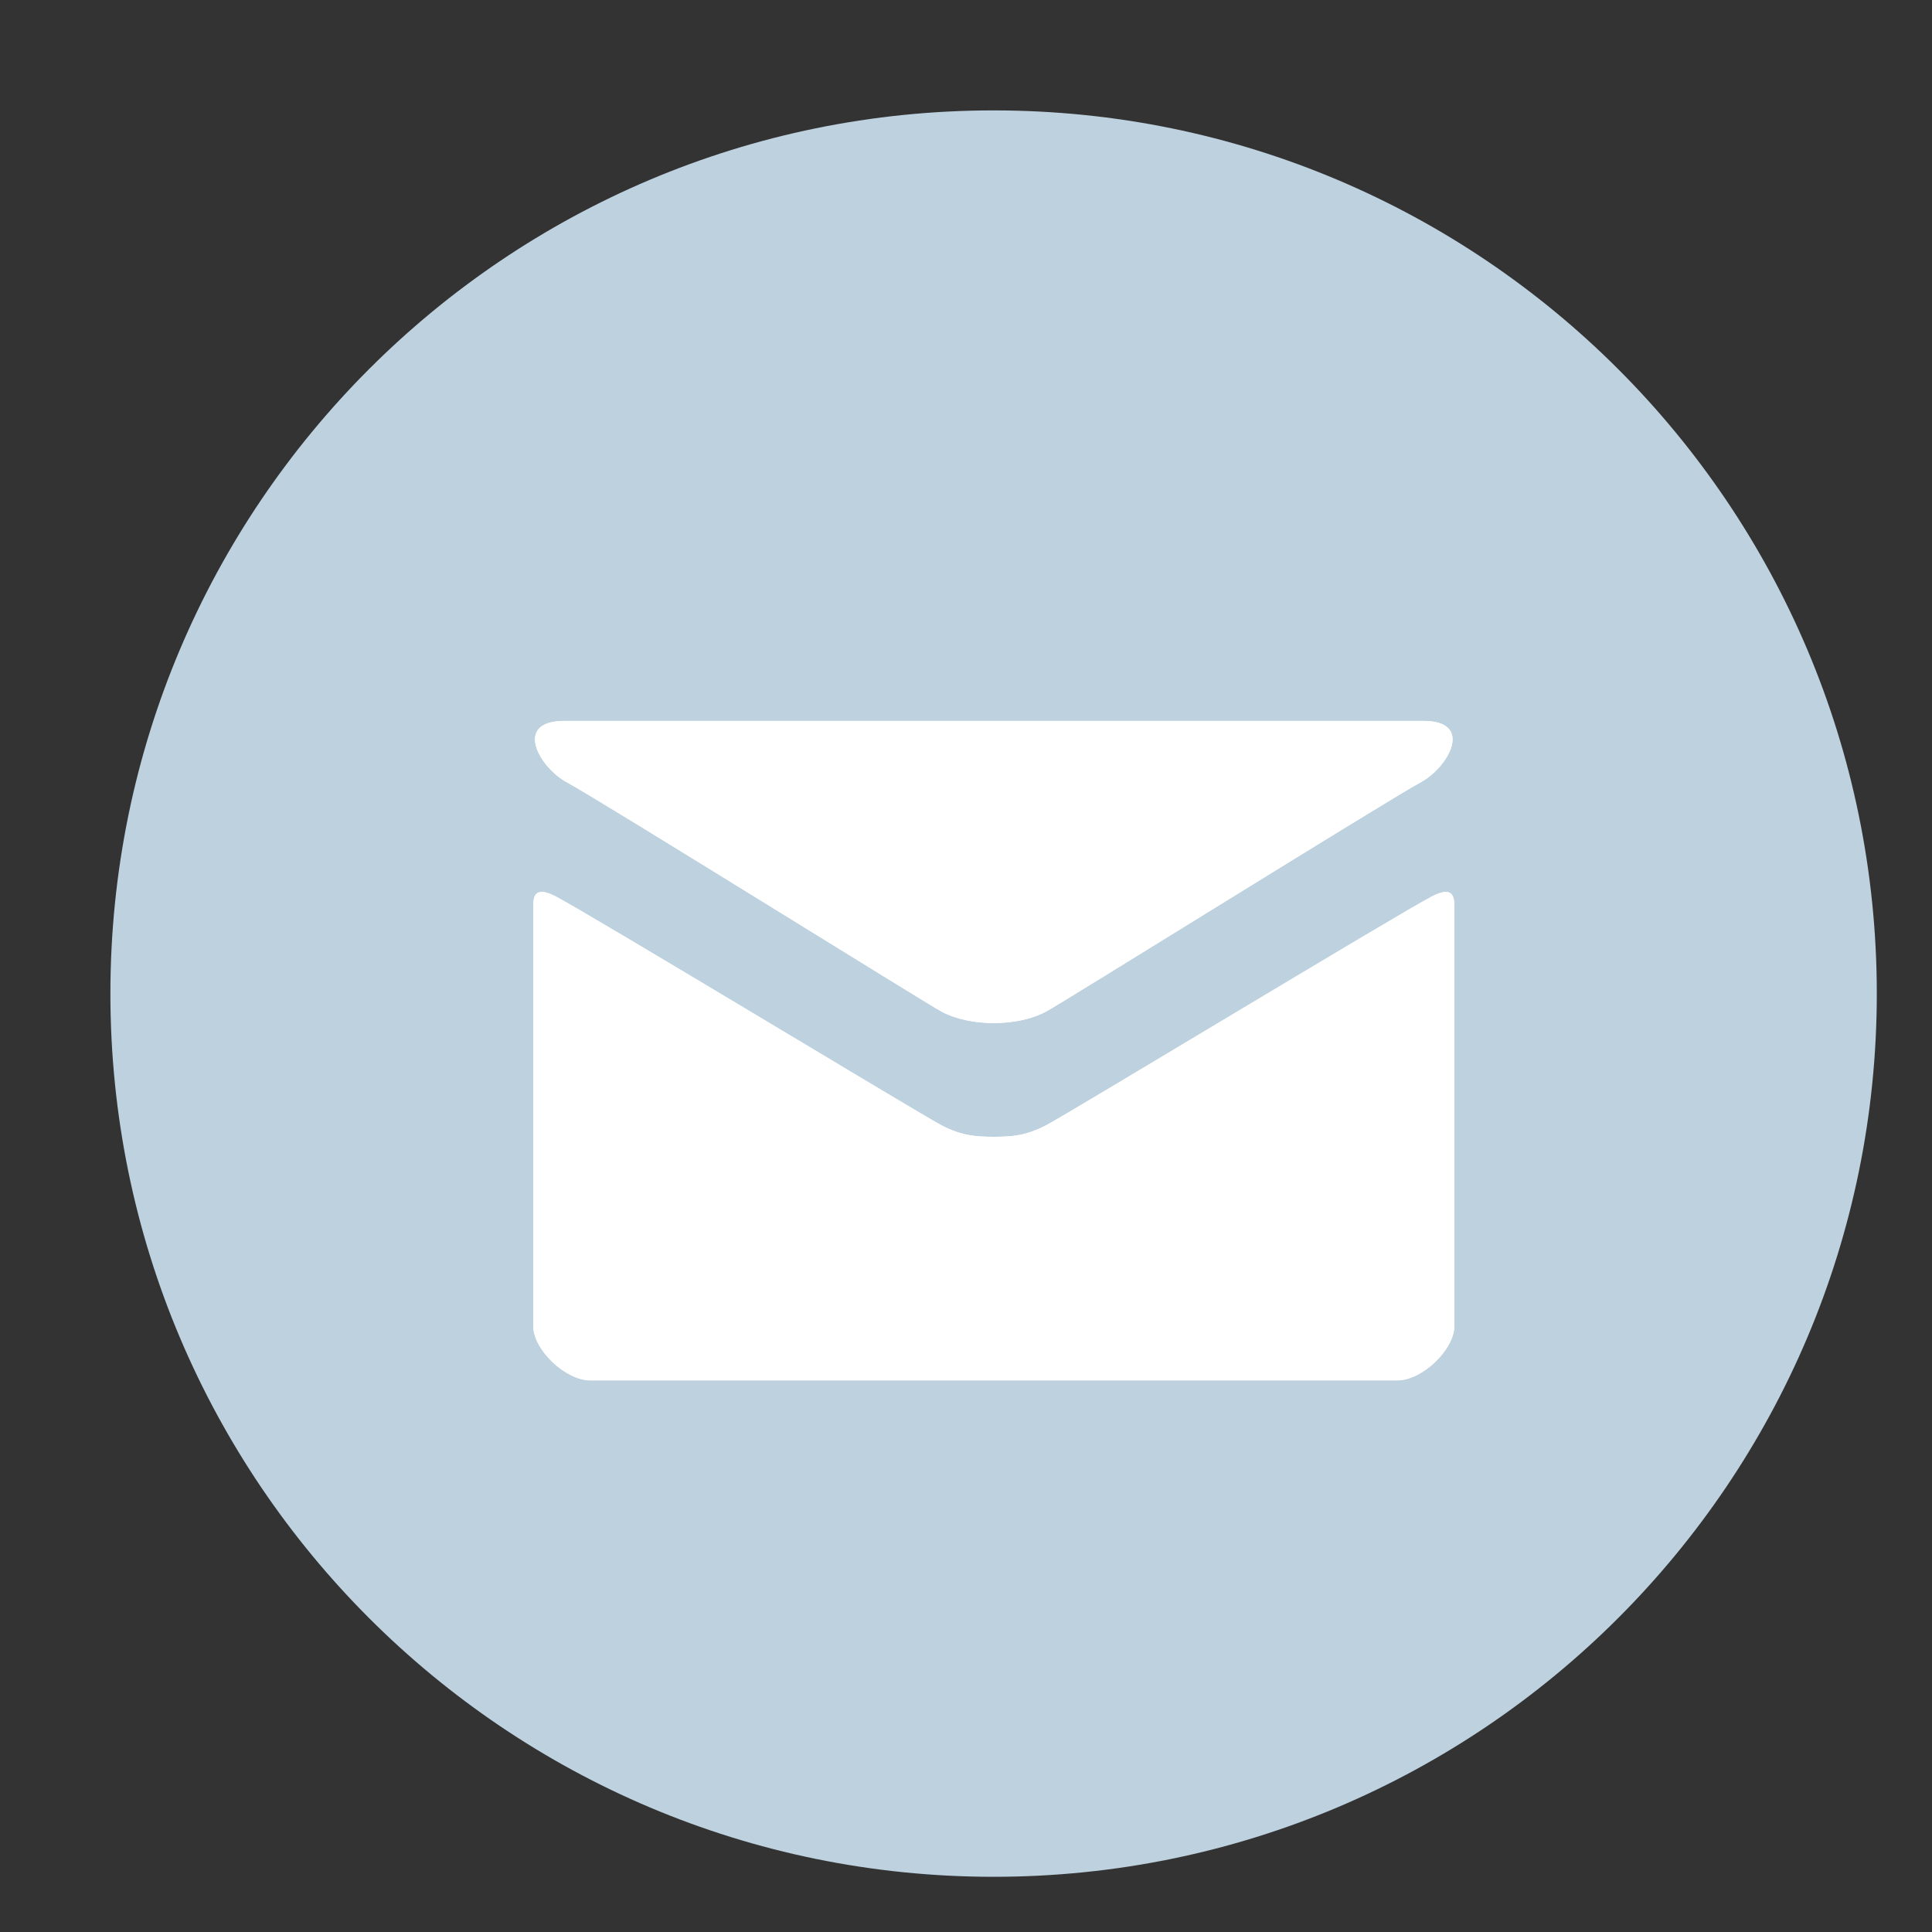 <svg width="35" height="35" viewBox="0 0 35 35" fill="none" xmlns="http://www.w3.org/2000/svg">
<rect x="0" y="0" width="35" height="35" fill="#333333" stroke="none"/>
<path fill-rule="evenodd" clip-rule="evenodd" d="M18 2C26.837 2 34 9.163 34 18C34 26.836 26.837 34 18 34C9.163 34 2 26.836 2 18C2 9.163 9.163 2 18 2Z" fill="#BDD1DF"/>
<path d="M10.279 14.178C10.789 14.448 16.796 18.189 17.058 18.327C17.321 18.466 17.661 18.534 18.003 18.534C18.346 18.534 18.686 18.466 18.949 18.327C19.211 18.189 25.218 14.448 25.727 14.178C26.237 13.908 26.719 13.06 25.783 13.06H10.224C9.288 13.06 9.77 13.908 10.279 14.178ZM25.943 16.238C25.365 16.536 19.303 20.205 18.949 20.387C18.594 20.57 18.346 20.594 18.003 20.594C17.661 20.594 17.413 20.57 17.058 20.387C16.704 20.205 10.643 16.536 10.064 16.238C9.656 16.028 9.66 16.274 9.66 16.464C9.66 16.654 9.66 24.02 9.66 24.02C9.66 24.451 10.242 25.007 10.694 25.007H25.312C25.765 25.007 26.347 24.451 26.347 24.02C26.347 24.02 26.347 16.654 26.347 16.464C26.347 16.274 26.351 16.028 25.943 16.238Z" fill="white"/>
<path fill-rule="evenodd" clip-rule="evenodd" d="M10.279 14.178C10.789 14.448 16.796 18.189 17.058 18.327C17.321 18.466 17.661 18.534 18.003 18.534C18.346 18.534 18.686 18.466 18.949 18.327C19.211 18.189 25.218 14.448 25.727 14.178C26.237 13.908 26.719 13.06 25.783 13.06H10.224C9.288 13.06 9.77 13.908 10.279 14.178ZM25.943 16.238C25.365 16.536 19.303 20.205 18.949 20.387C18.594 20.57 18.346 20.594 18.003 20.594C17.661 20.594 17.413 20.57 17.058 20.387C16.704 20.205 10.643 16.536 10.064 16.238C9.656 16.028 9.66 16.274 9.66 16.464C9.66 16.654 9.66 24.02 9.66 24.02C9.66 24.451 10.242 25.007 10.694 25.007H25.312C25.765 25.007 26.347 24.451 26.347 24.02C26.347 24.02 26.347 16.654 26.347 16.464C26.347 16.274 26.351 16.028 25.943 16.238Z" fill="white"/>
</svg>
